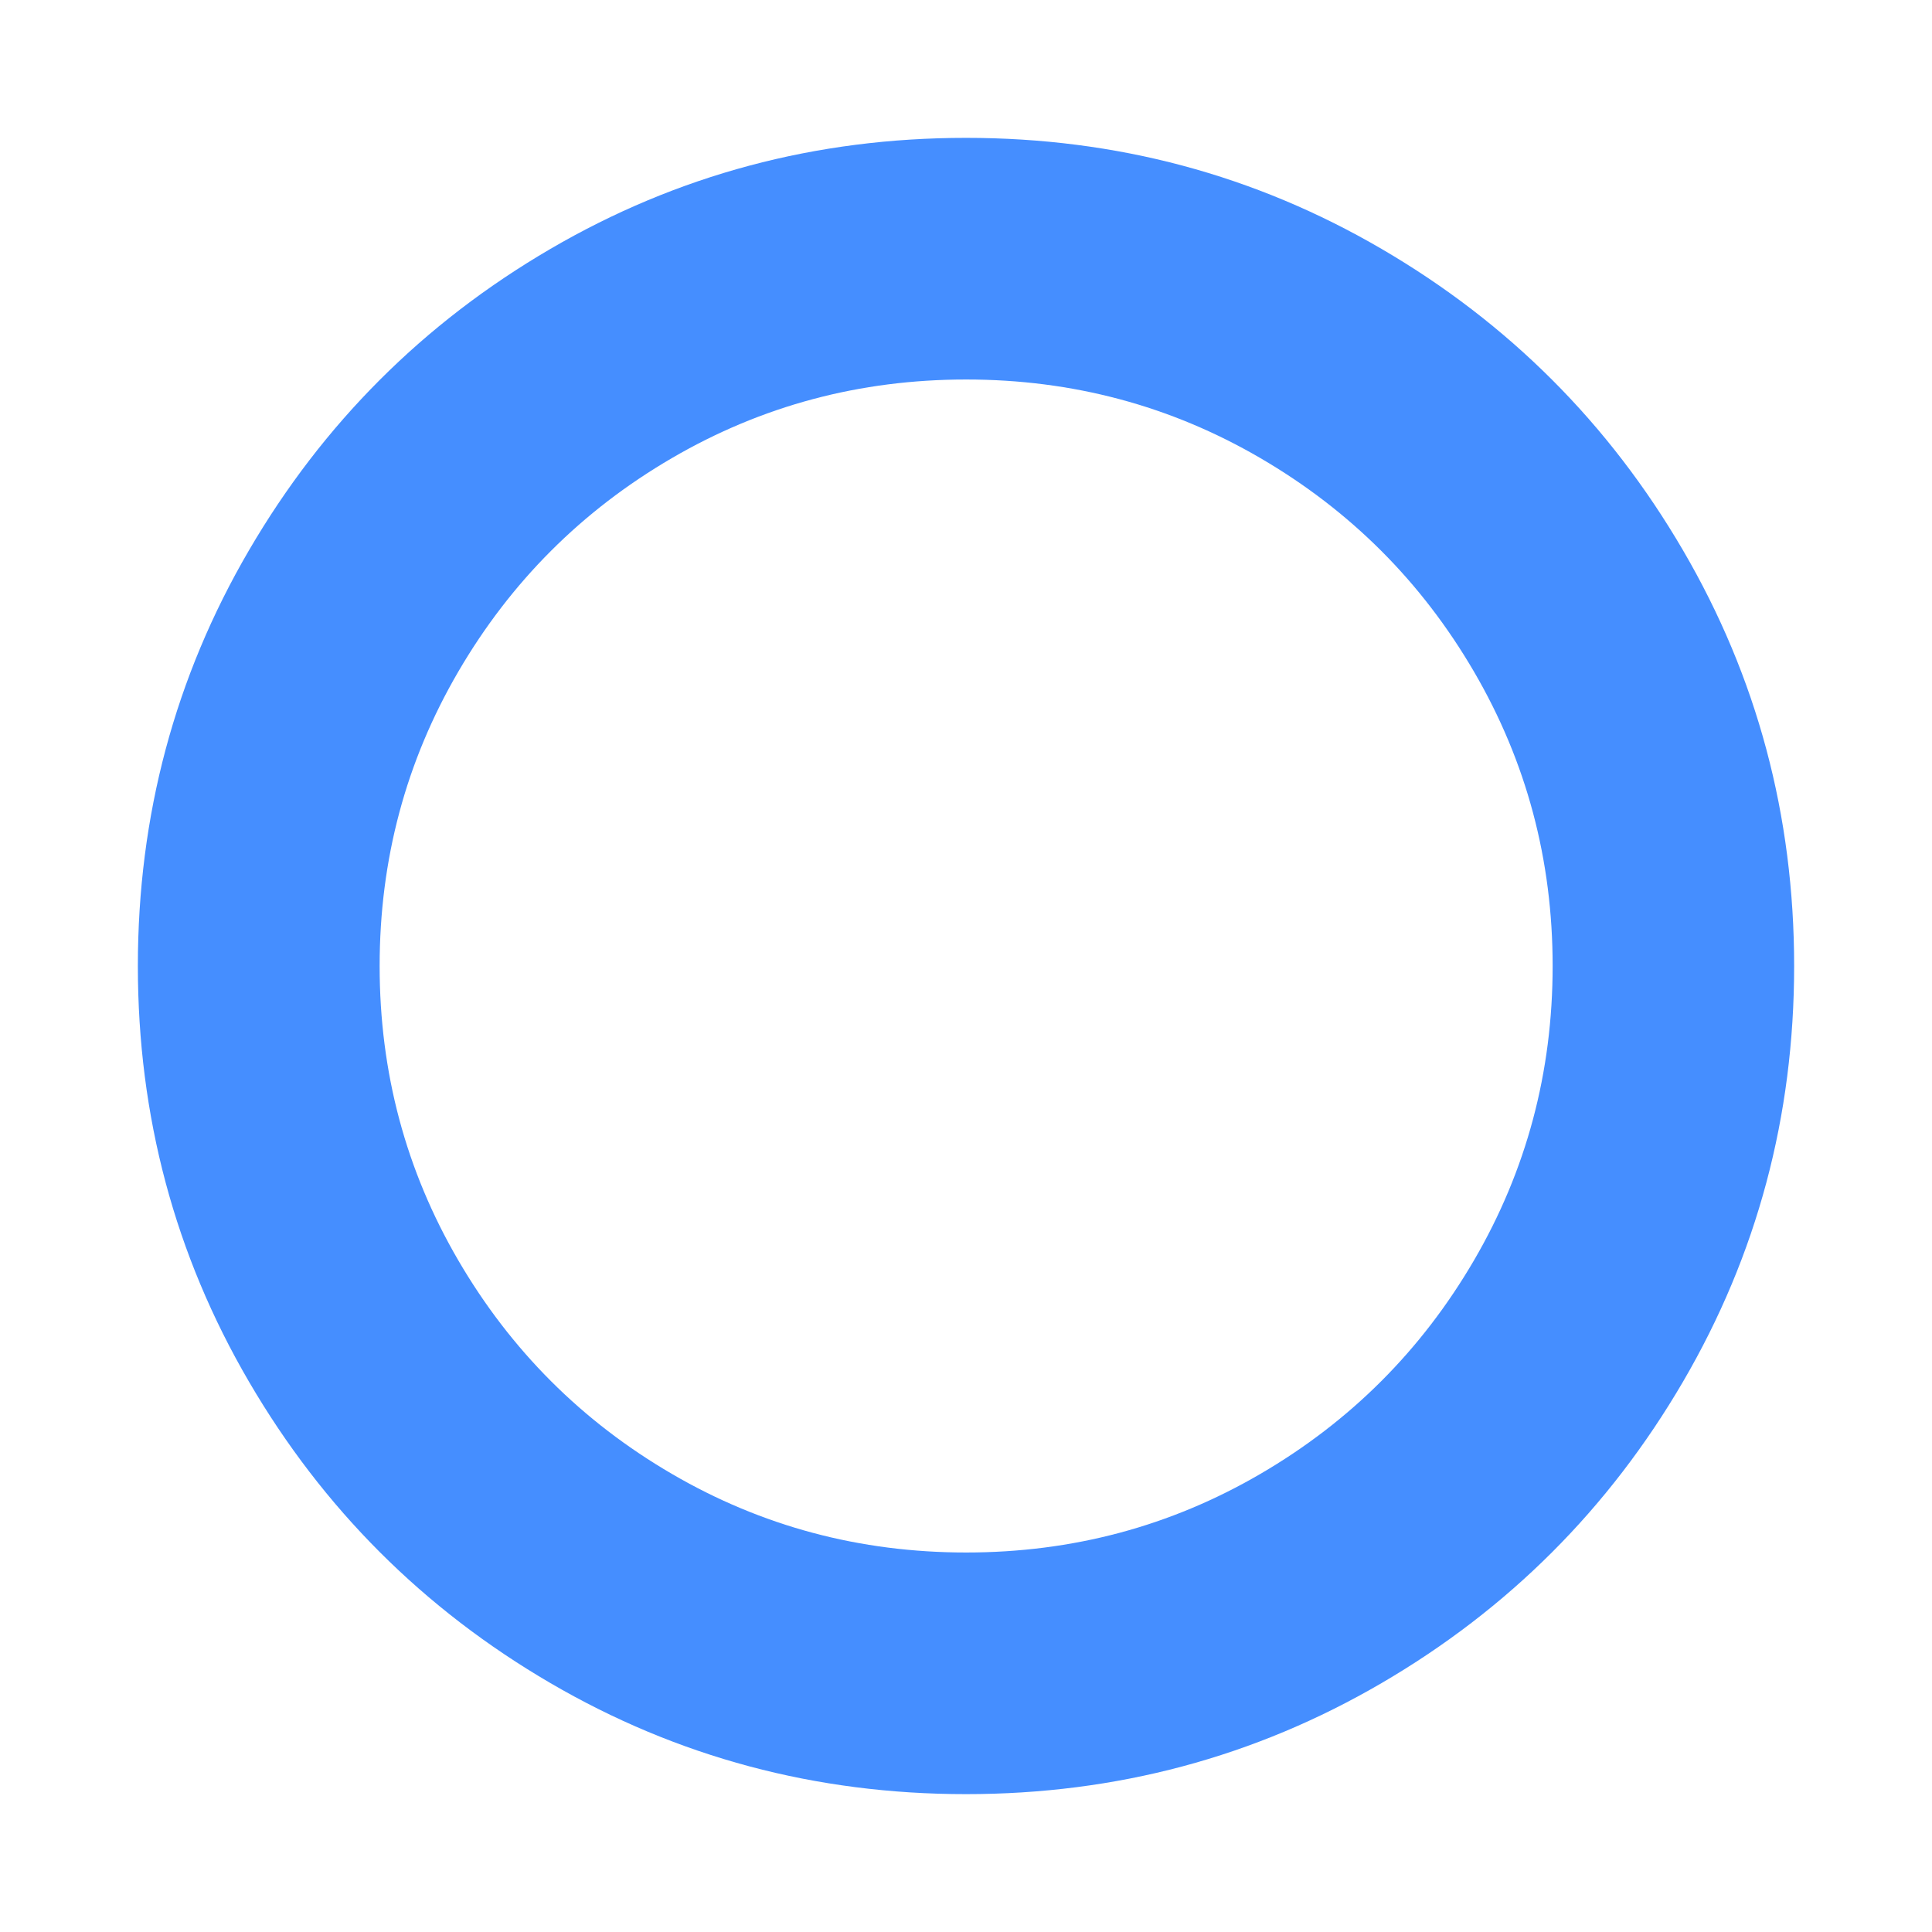 <?xml version="1.0" standalone="no"?><!DOCTYPE svg PUBLIC "-//W3C//DTD SVG 1.1//EN" "http://www.w3.org/Graphics/SVG/1.1/DTD/svg11.dtd"><svg t="1537950227070" class="icon" style="" viewBox="0 0 1024 1024" version="1.1" xmlns="http://www.w3.org/2000/svg" p-id="1848" xmlns:xlink="http://www.w3.org/1999/xlink" width="24" height="24"><defs><style type="text/css"></style></defs><path d="M512.073 201.143q-84.553 0-156.014 41.691t-113.152 113.152-41.691 156.014 41.691 156.014 113.152 113.152 156.014 41.691 156.014-41.691 113.152-113.152 41.691-156.014-41.691-156.014-113.152-113.152-156.014-41.691zM950.93 512q0 119.442-58.88 220.306t-159.744 159.744-220.306 58.88-220.306-58.88-159.744-159.744-58.88-220.306 58.88-220.306 159.744-159.744 220.306-58.88 220.306 58.88 159.744 159.744 58.88 220.306z" p-id="1849" fill="#458eff"></path></svg>